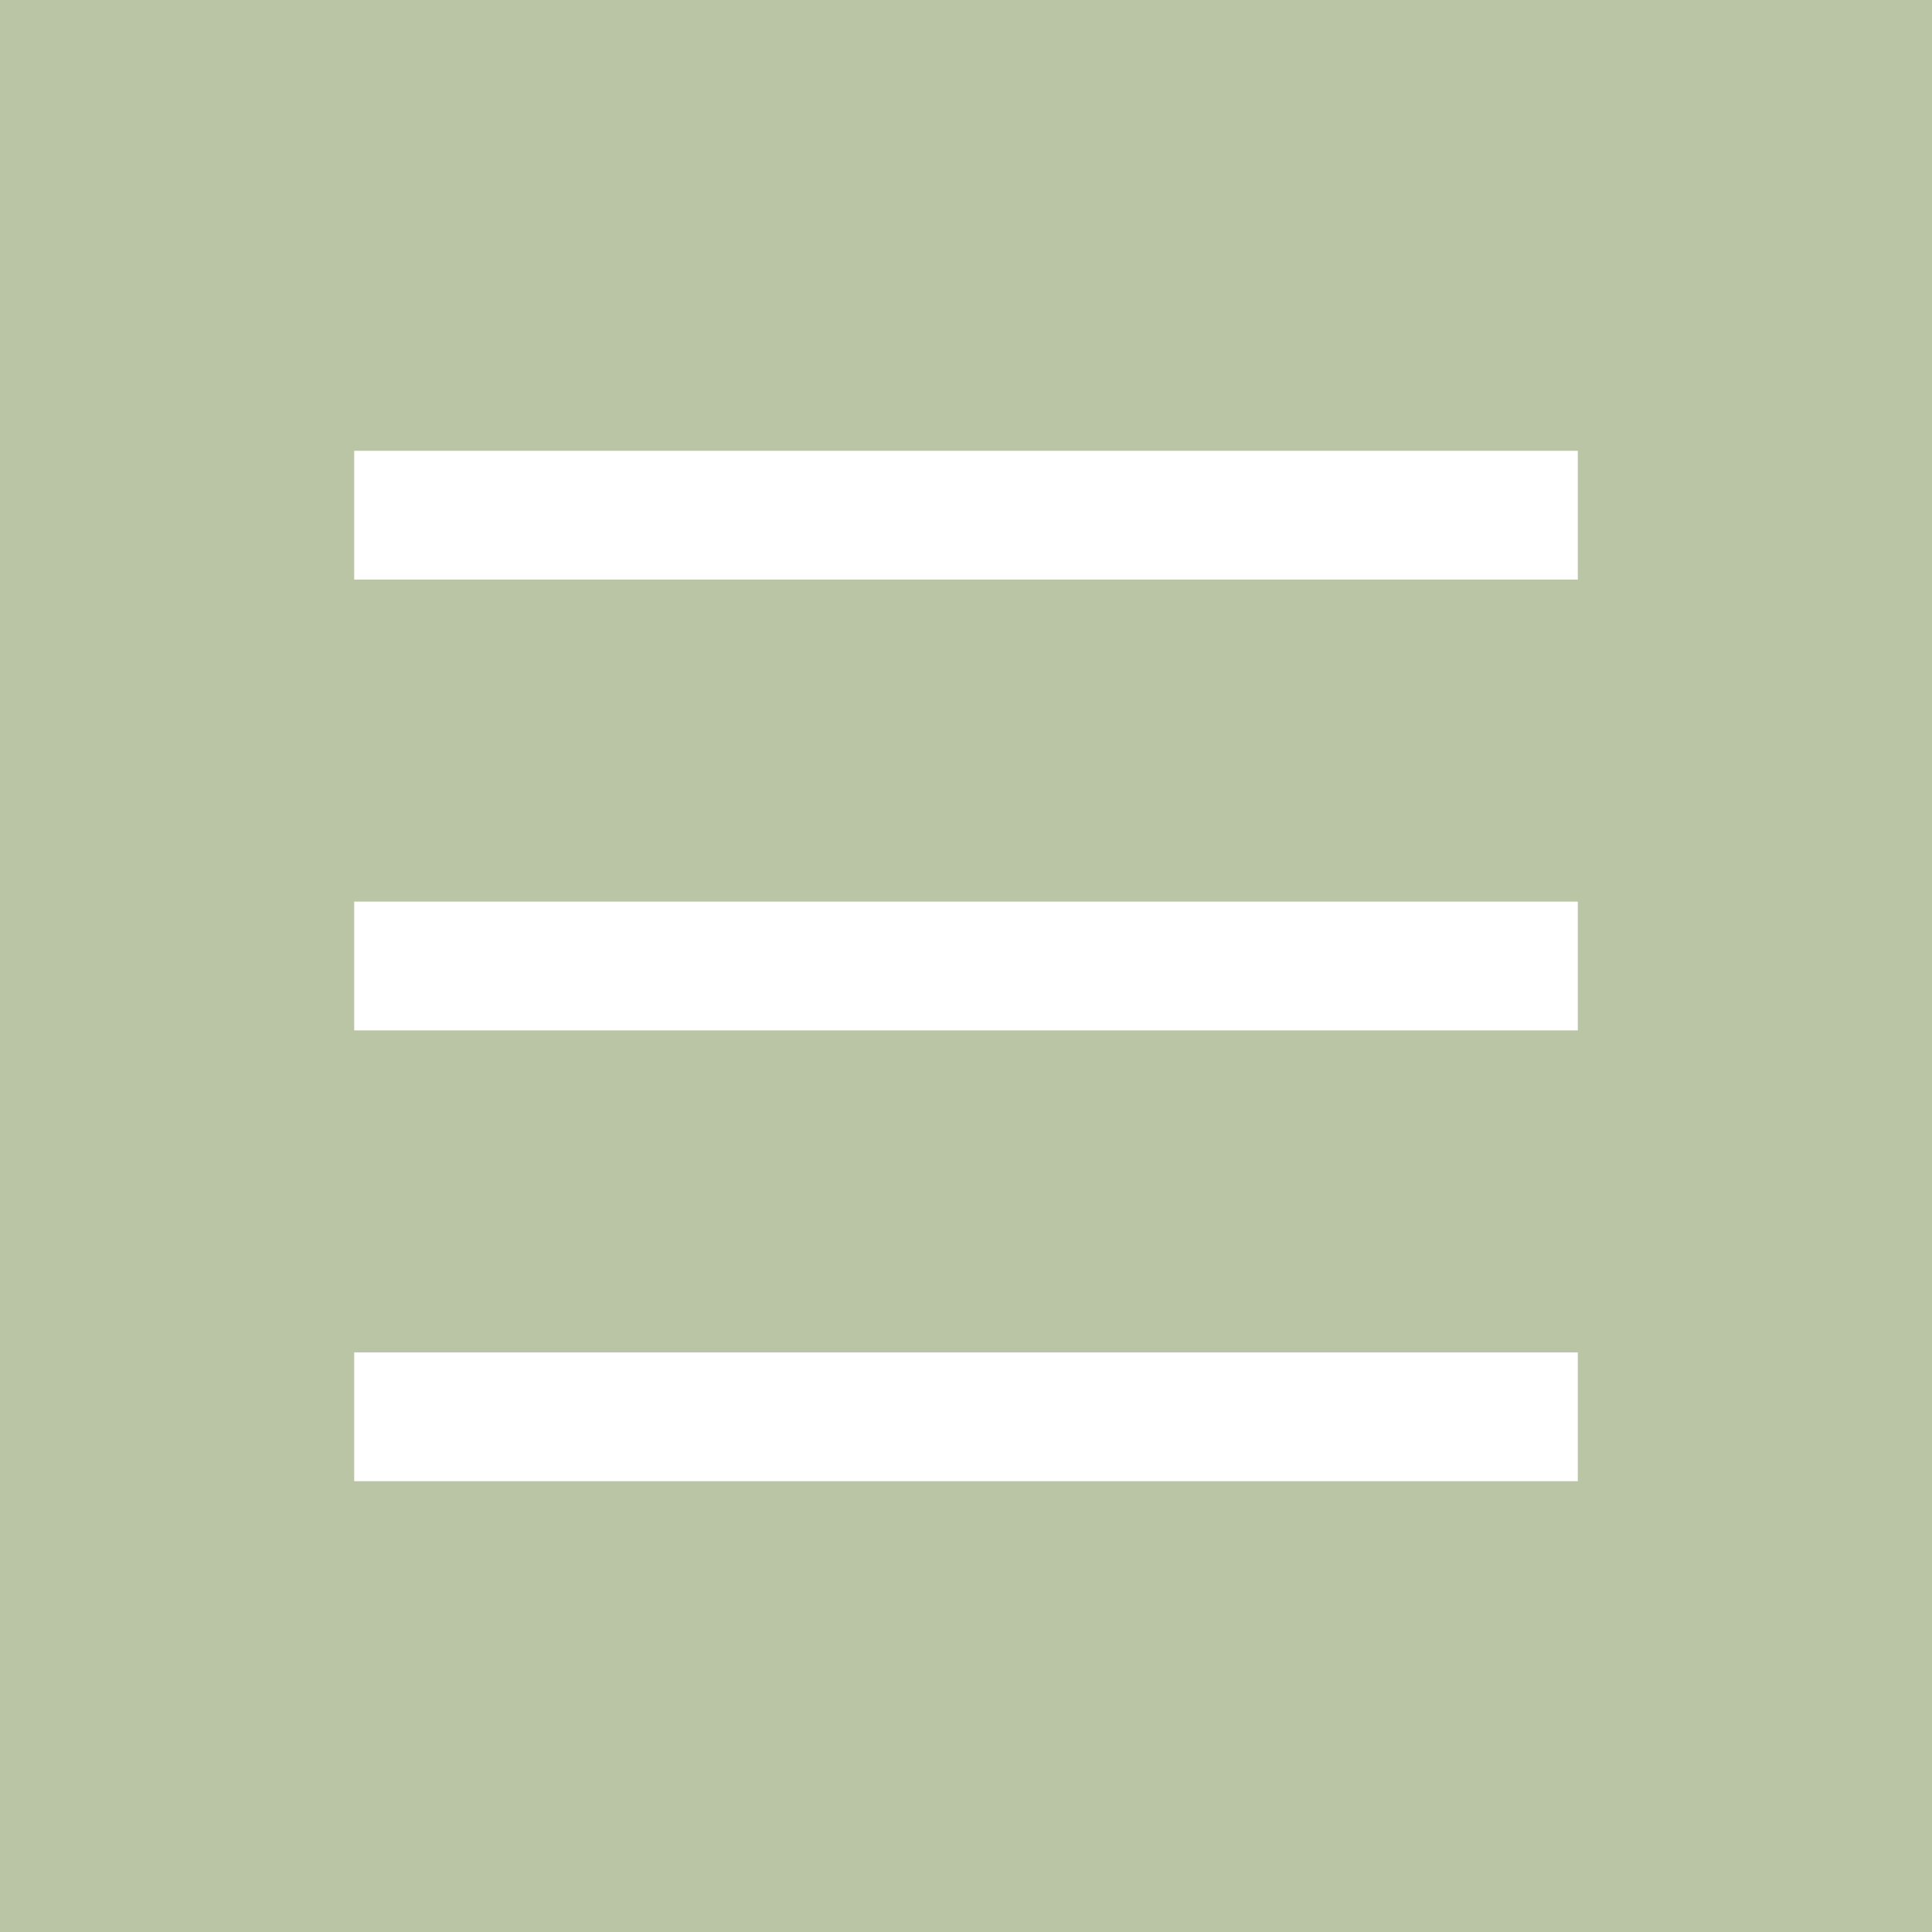 <svg class="MenuButton" width="60" height="60" viewBox="0 0 60 60" fill="none" xmlns="http://www.w3.org/2000/svg">
    <rect x="0" y="0" width="60" height="60" fill="#333333" stroke="none"/>
    <path class="Fill1" d="M0 0H60V60H0V0Z" fill="#DCE9C2" fill-opacity="0.8" />
    <rect class="Line1" x="11" y="42" width="38" height="4" fill="white" />
    <rect class="Line2" x="11" y="28" width="38" height="4" fill="white" />
    <rect class="Line3" x="11" y="14" width="38" height="4" fill="white" />
</svg>